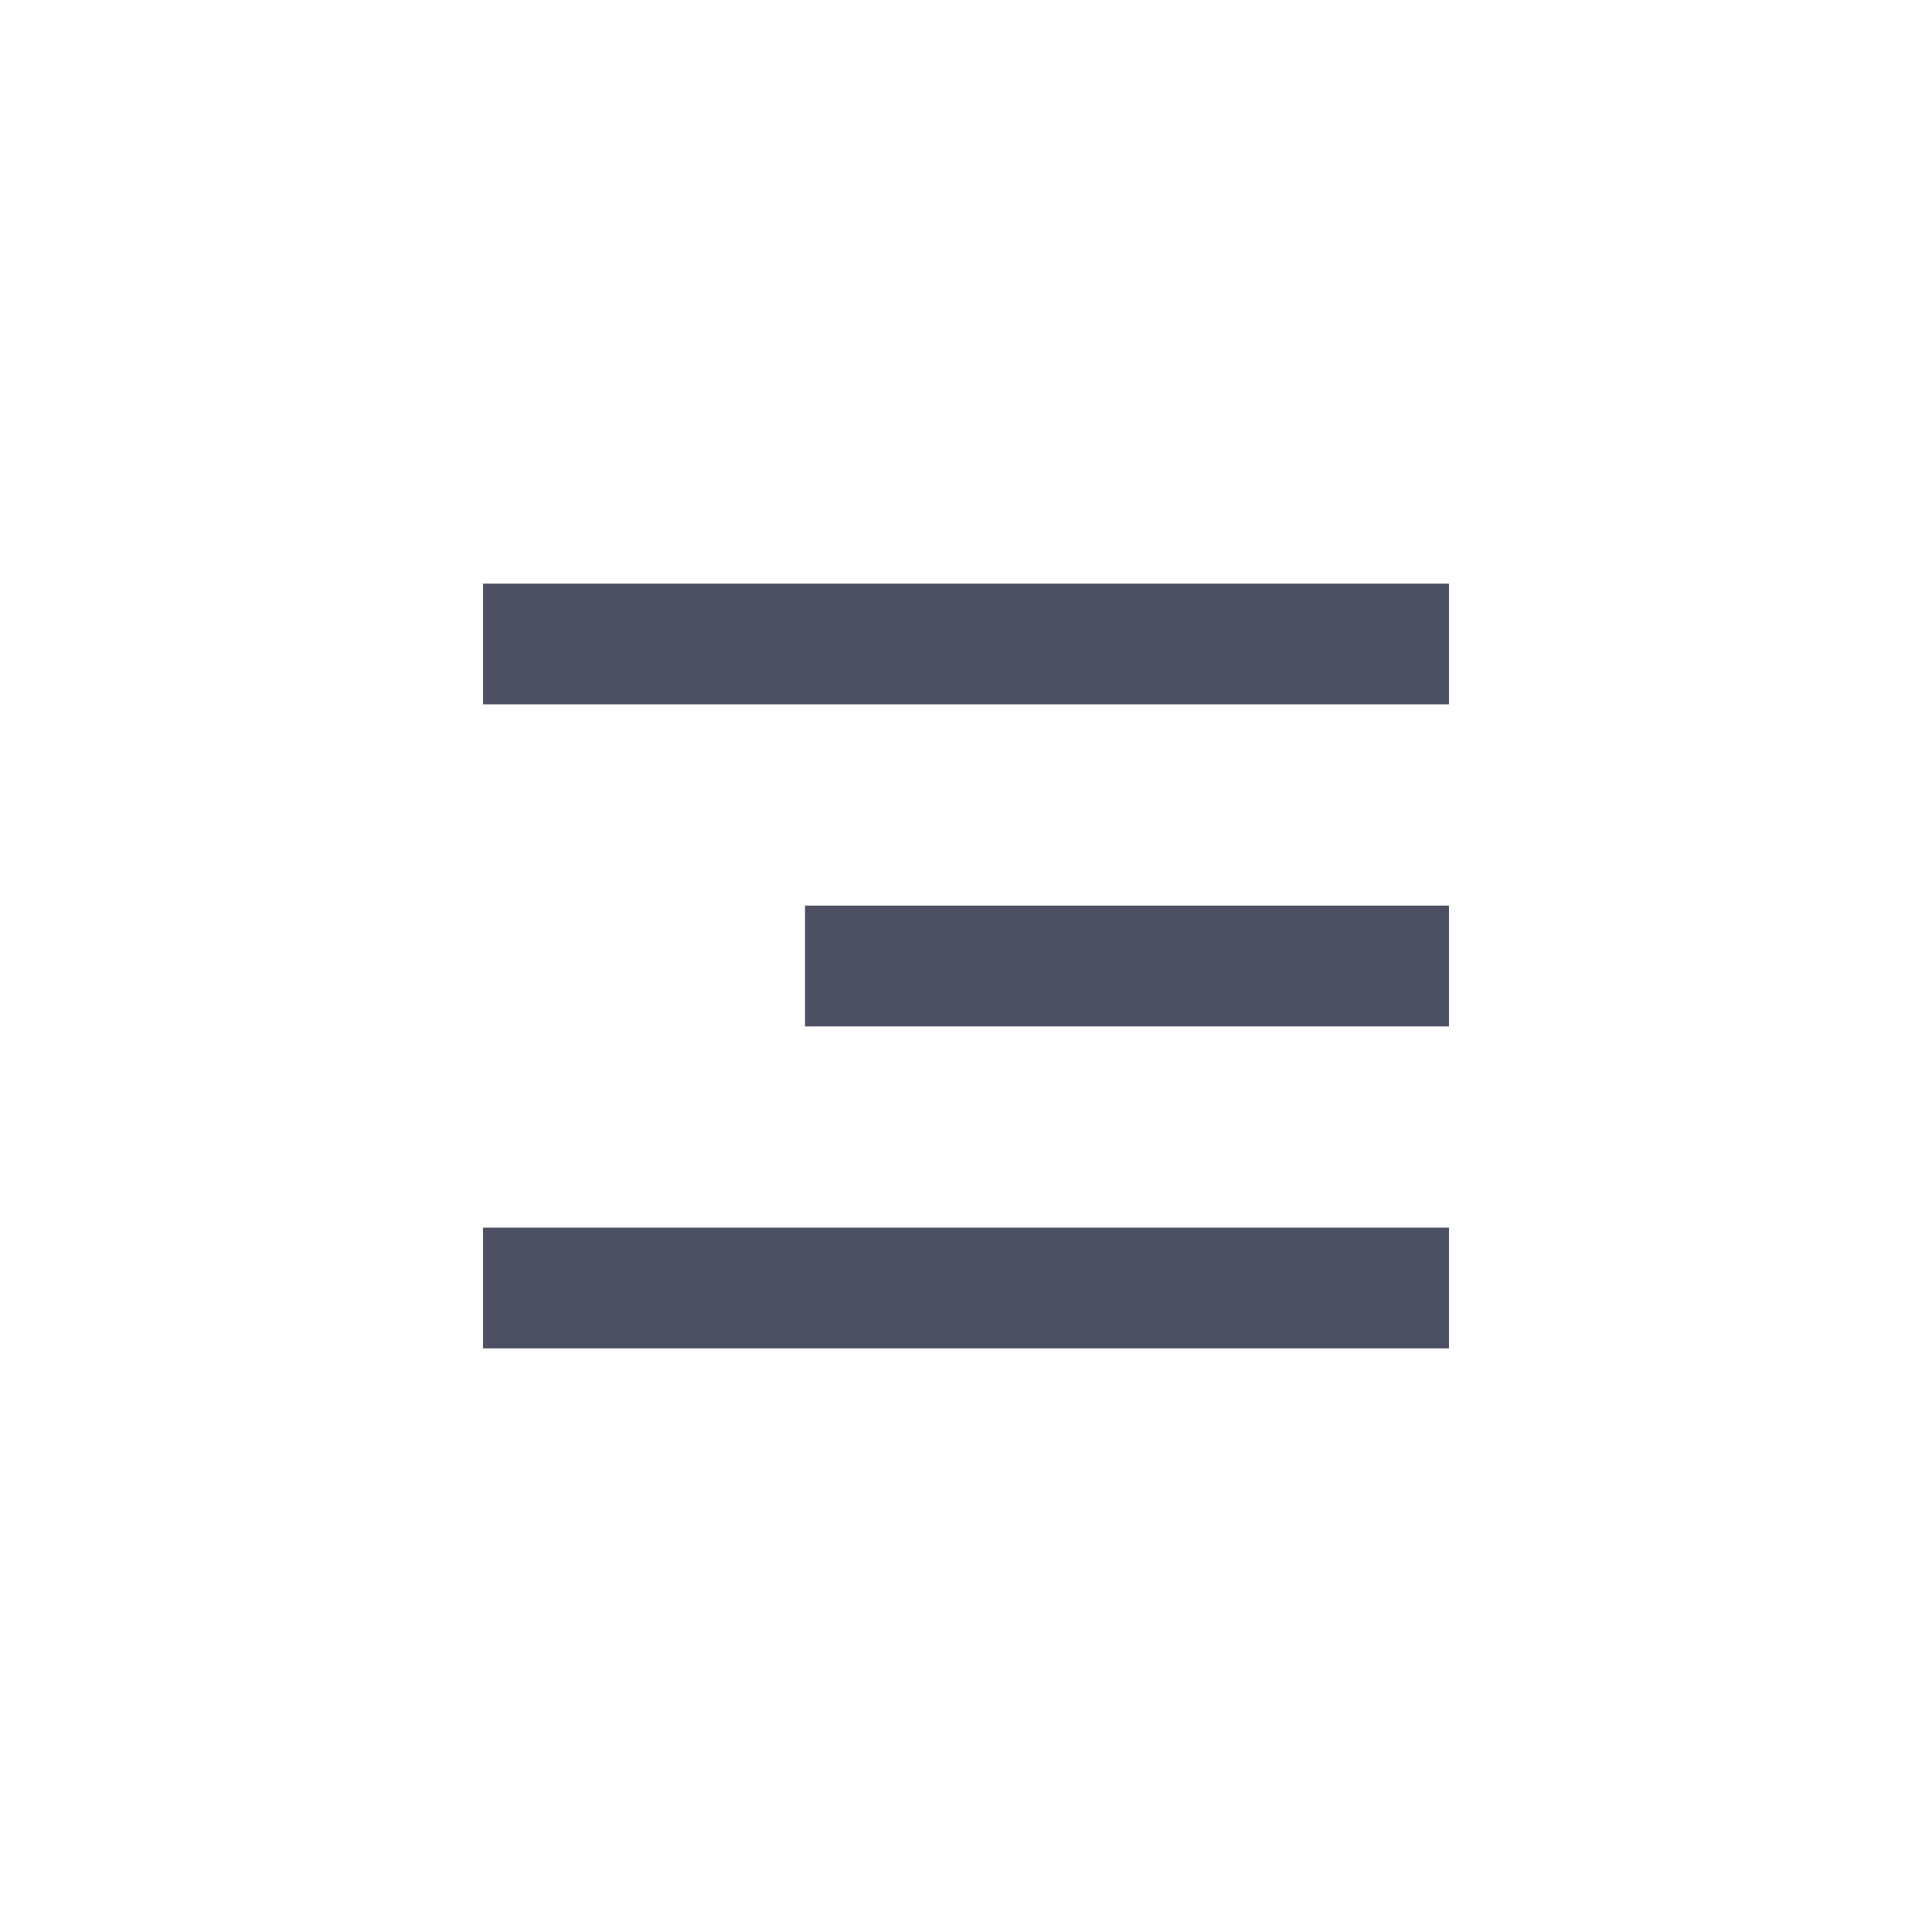 <svg width="48" height="48" viewBox="0 0 48 48" fill="none" xmlns="http://www.w3.org/2000/svg">
<path d="M12 16H36" stroke="#373B4F" stroke-opacity="0.89" stroke-width="3"/>
<path d="M20 24L36 24" stroke="#373B4F" stroke-opacity="0.89" stroke-width="3"/>
<path d="M12 32H36" stroke="#373B4F" stroke-opacity="0.89" stroke-width="3"/>
</svg>
